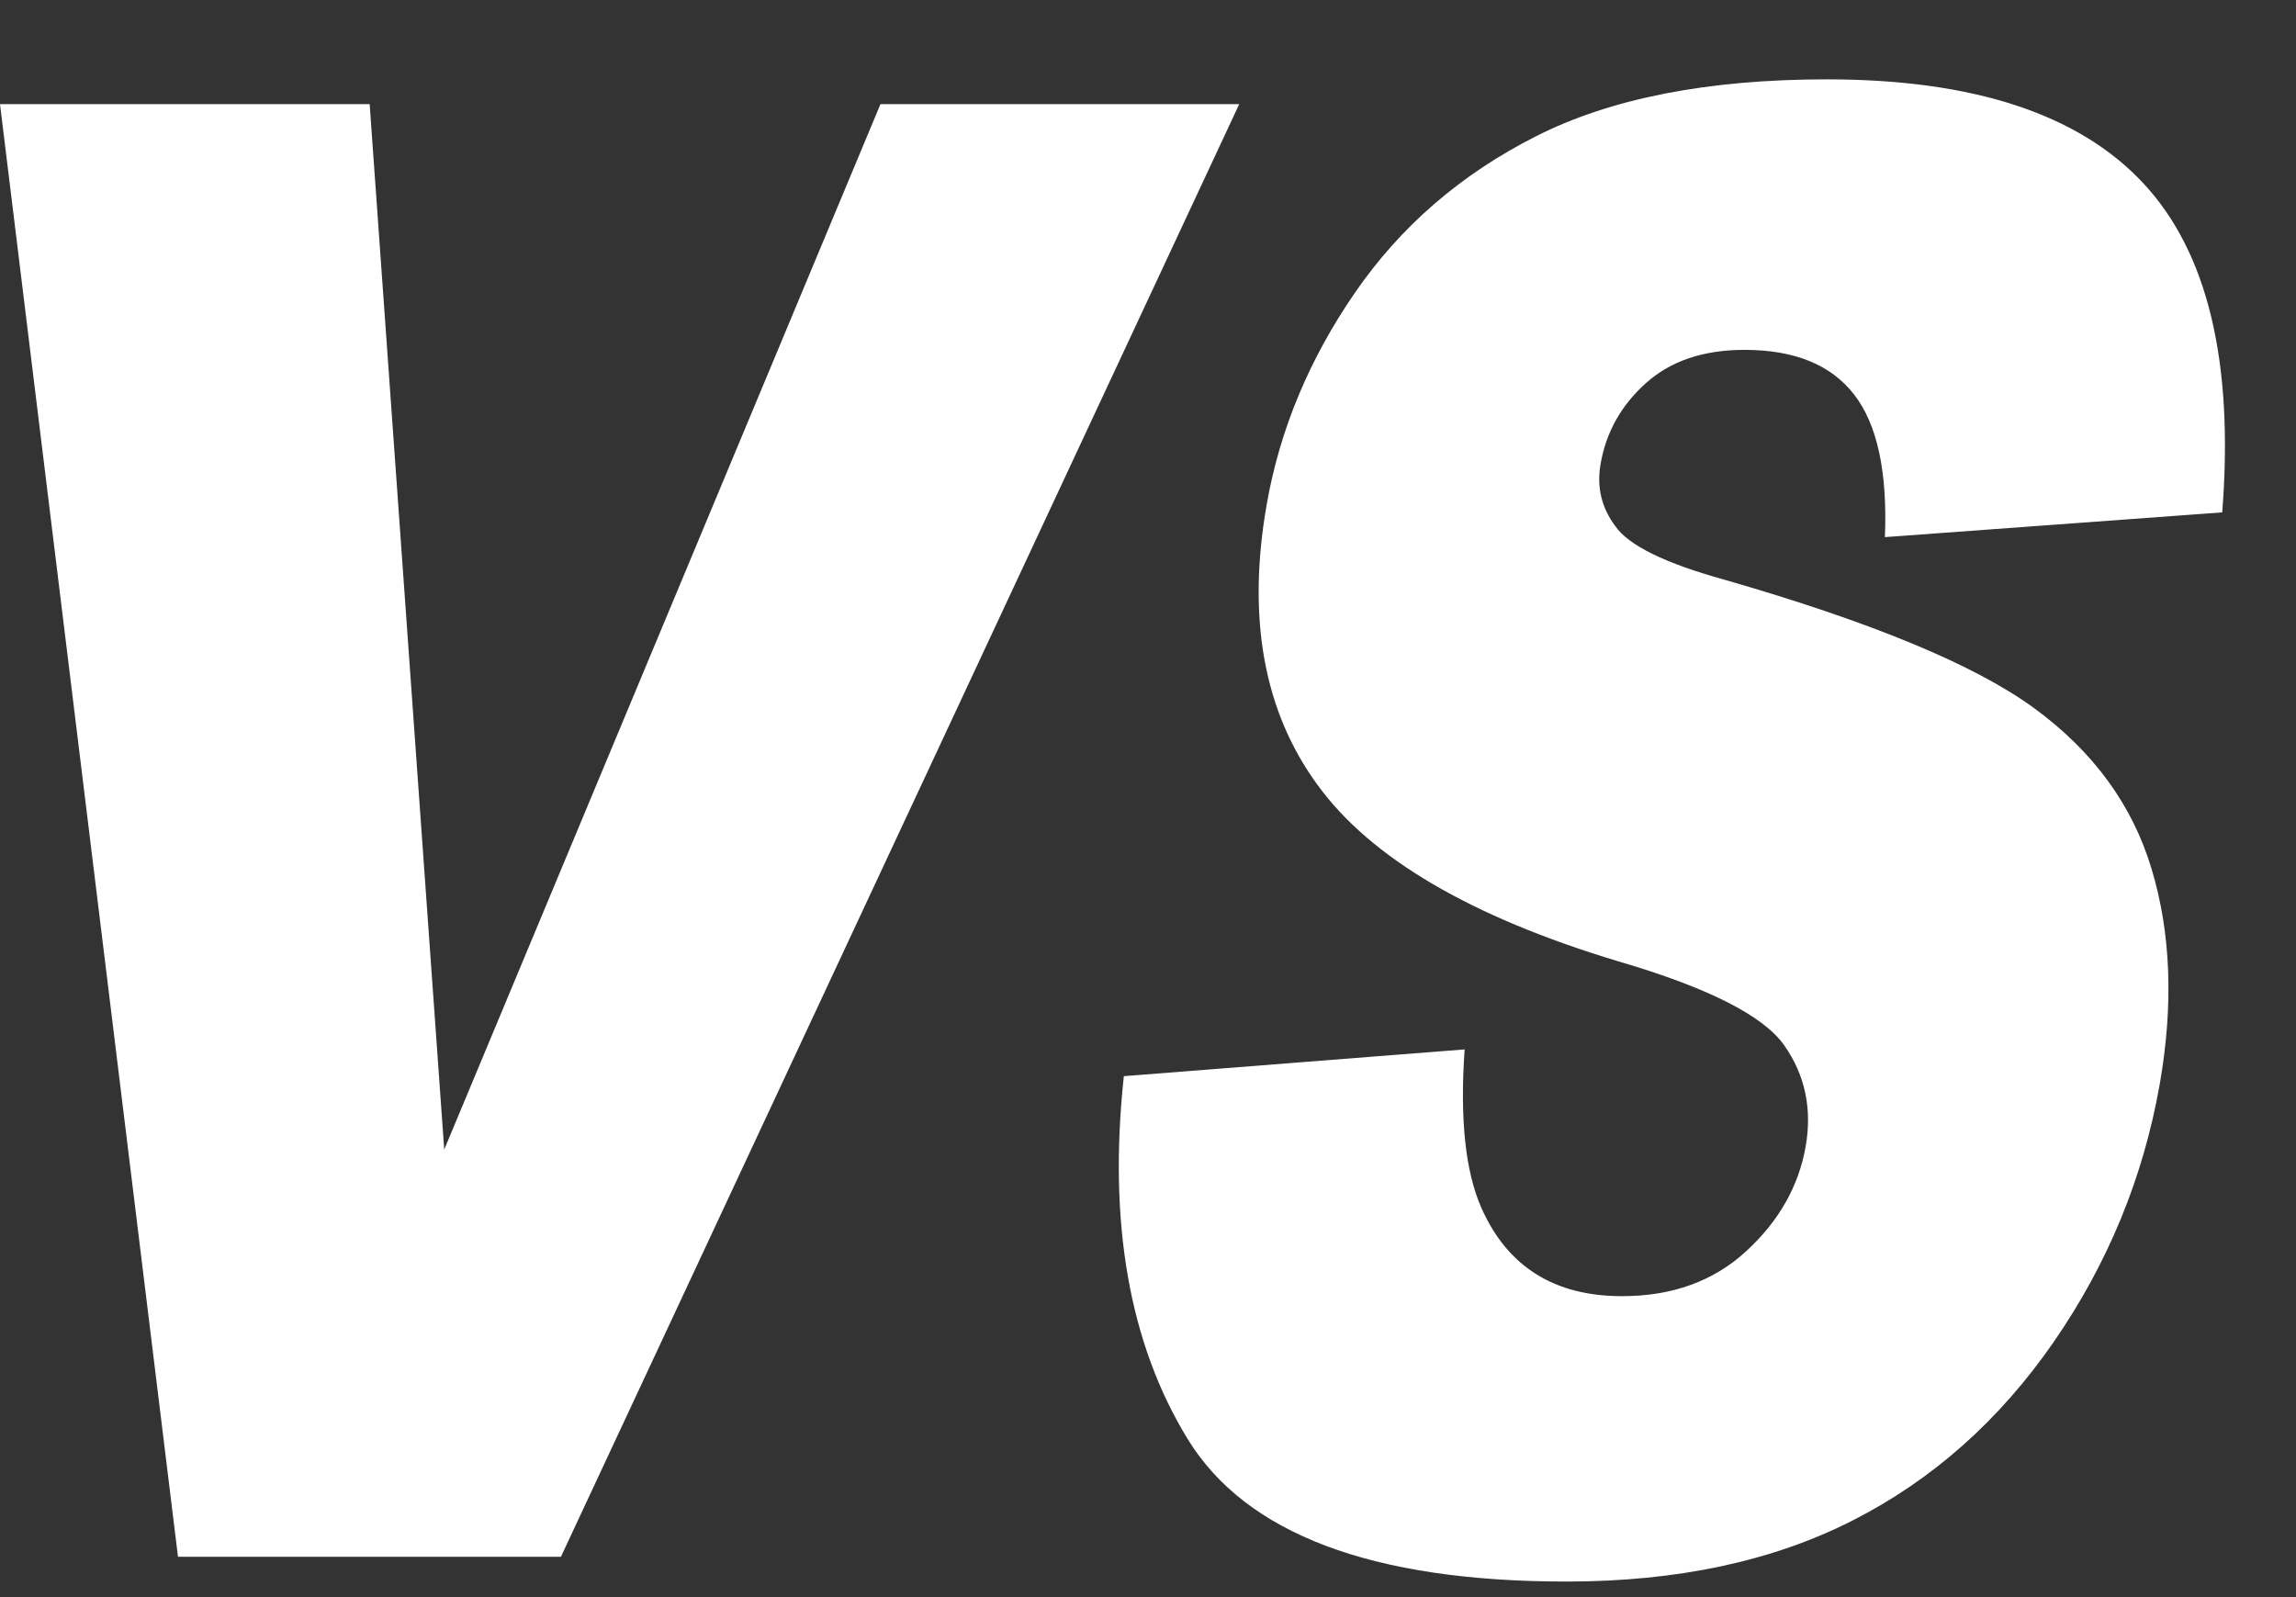 <?xml version="1.0" encoding="UTF-8"?>
<svg width="23px" height="16px" viewBox="0 0 23 16" version="1.1" xmlns="http://www.w3.org/2000/svg" xmlns:xlink="http://www.w3.org/1999/xlink">
    <rect x="0" y="0" width="23" height="16" fill="#333333" stroke="none"/>
    <title>VS</title>
    <g id="页面-1" stroke="none" stroke-width="1" fill="none" fill-rule="evenodd">
        <g id="投票治理——全部" transform="translate(-1127, -237)" fill="#FFFFFF" fill-rule="nonzero">
            <g id="编组-7" transform="translate(310, 206)">
                <g id="编组-8" transform="translate(630, 30)">
                    <path d="M192.619,16.596 L199.414,2.043 L195.82,2.043 L191.45,12.516 L190.703,2.043 L187,2.043 L188.783,16.596 L192.619,16.596 Z M202.693,16.844 C203.802,16.844 204.757,16.64 205.557,16.233 C206.358,15.826 207.03,15.229 207.574,14.442 C208.118,13.654 208.471,12.794 208.635,11.861 C208.774,11.066 208.747,10.348 208.554,9.707 C208.362,9.065 207.969,8.527 207.375,8.093 C206.782,7.66 205.749,7.232 204.276,6.808 C203.68,6.643 203.315,6.464 203.182,6.272 C203.043,6.087 202.993,5.878 203.034,5.647 C203.089,5.329 203.241,5.059 203.488,4.838 C203.735,4.616 204.064,4.505 204.476,4.505 C204.976,4.505 205.342,4.654 205.573,4.952 C205.805,5.25 205.908,5.726 205.882,6.381 L209.261,6.133 C209.379,4.624 209.115,3.524 208.467,2.832 C207.82,2.141 206.765,1.795 205.301,1.795 C204.109,1.795 203.136,1.985 202.385,2.366 C201.634,2.746 201.029,3.269 200.572,3.934 C200.114,4.599 199.82,5.306 199.689,6.054 C199.49,7.192 199.66,8.128 200.198,8.863 C200.731,9.597 201.735,10.186 203.209,10.63 C204.111,10.894 204.666,11.176 204.874,11.473 C205.083,11.771 205.154,12.109 205.088,12.486 C205.018,12.883 204.821,13.232 204.494,13.533 C204.168,13.834 203.753,13.985 203.248,13.985 C202.57,13.985 202.101,13.69 201.84,13.101 C201.679,12.737 201.623,12.208 201.672,11.513 L198.258,11.781 C198.1,13.25 198.313,14.461 198.896,15.414 C199.479,16.367 200.745,16.844 202.693,16.844 Z" id="VS"></path>
                </g>
            </g>
        </g>
    </g>
</svg>